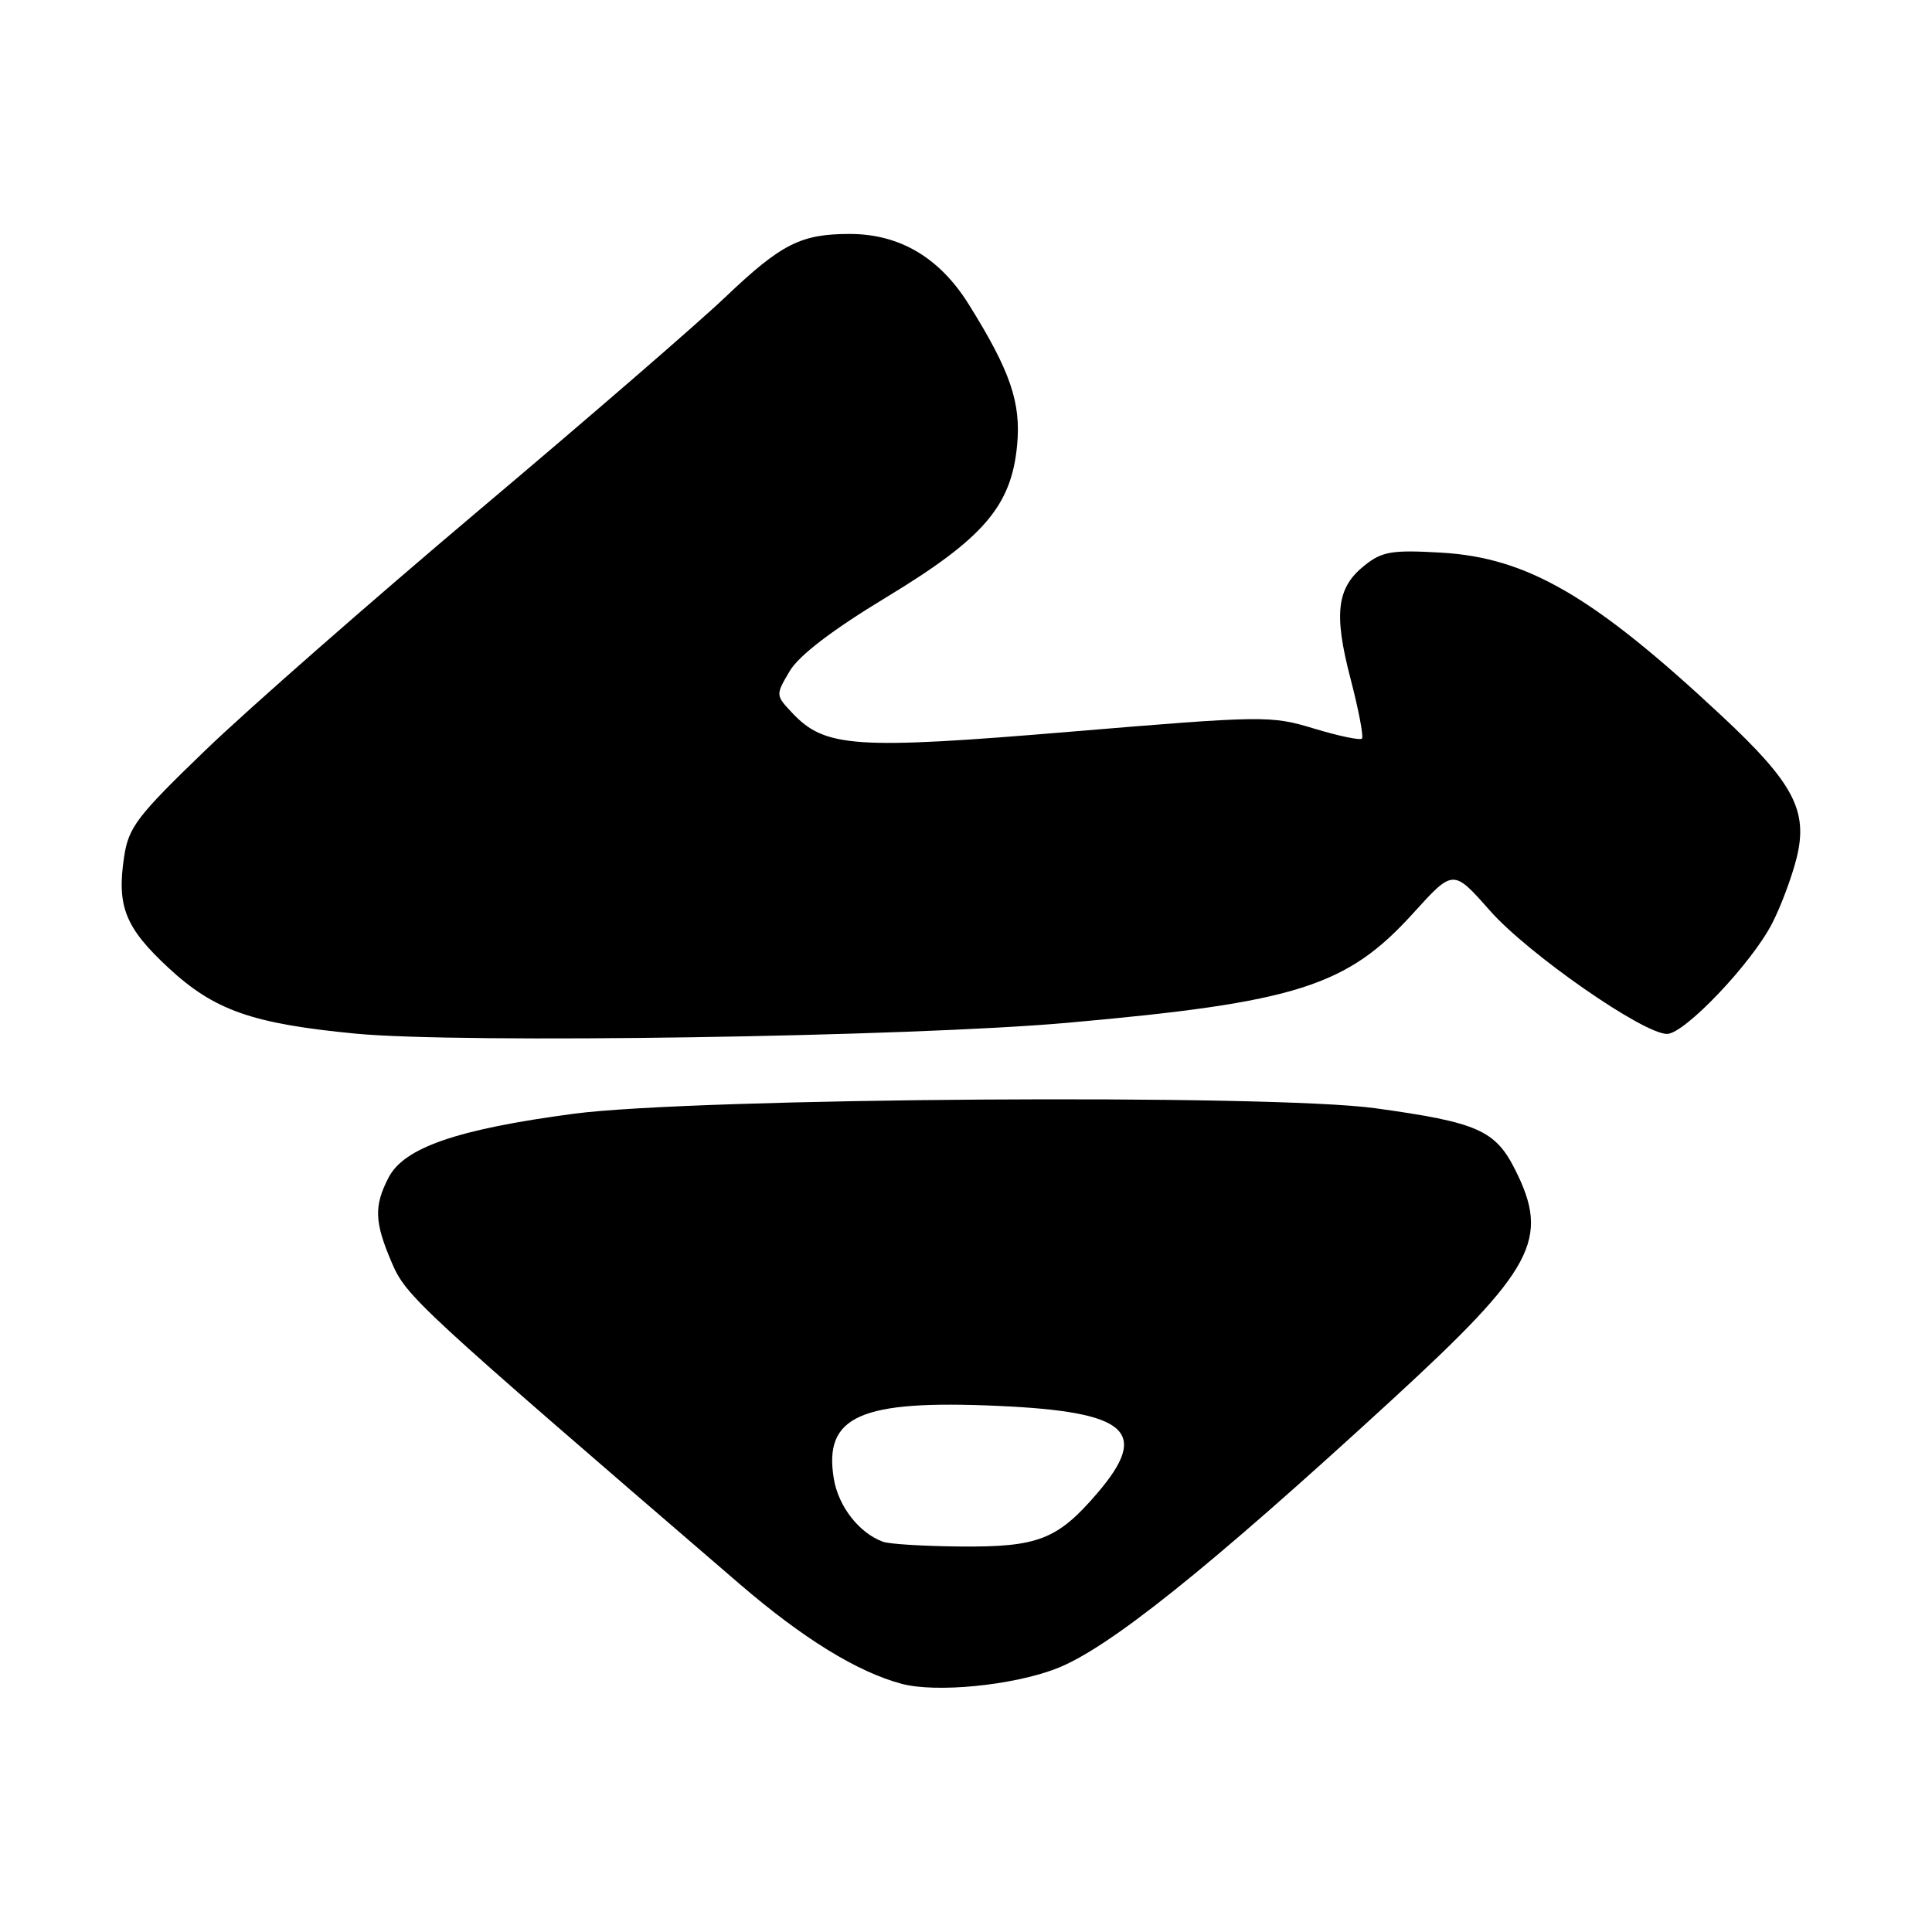 <?xml version="1.0" encoding="UTF-8" standalone="no"?>
<!DOCTYPE svg PUBLIC "-//W3C//DTD SVG 1.1//EN" "http://www.w3.org/Graphics/SVG/1.1/DTD/svg11.dtd" >
<svg xmlns="http://www.w3.org/2000/svg" xmlns:xlink="http://www.w3.org/1999/xlink" version="1.1" viewBox="0 0 256 256">
 <g >
 <path fill="currentColor"
d=" M 139.89 221.13 C 146.76 218.52 160.04 207.90 184.40 185.52 C 203.34 168.12 205.42 164.23 200.75 154.96 C 198.12 149.75 195.77 148.72 182.26 146.85 C 168.42 144.93 92.00 145.46 76.00 147.58 C 60.60 149.63 53.54 152.06 51.49 156.03 C 49.53 159.81 49.61 161.93 51.91 167.30 C 53.84 171.79 54.99 172.86 97.96 209.85 C 106.38 217.10 113.62 221.56 119.50 223.12 C 124.03 224.32 134.07 223.35 139.89 221.13 Z  M 141.50 135.52 C 171.81 132.82 178.48 130.70 187.27 120.99 C 192.56 115.15 192.56 115.15 197.41 120.65 C 202.46 126.38 217.72 137.00 220.89 137.00 C 223.21 137.00 232.15 127.60 234.84 122.31 C 235.98 120.09 237.42 116.23 238.05 113.73 C 239.62 107.46 237.70 103.78 228.16 94.88 C 211.17 79.00 202.41 73.90 191.00 73.23 C 184.47 72.85 183.15 73.06 180.83 74.91 C 177.12 77.84 176.69 81.29 178.96 89.96 C 180.03 94.07 180.71 97.63 180.46 97.87 C 180.21 98.12 177.36 97.52 174.12 96.54 C 168.40 94.80 167.45 94.82 141.91 96.95 C 113.21 99.35 109.31 99.08 104.95 94.44 C 102.77 92.13 102.77 92.08 104.63 88.94 C 105.86 86.85 110.26 83.49 117.46 79.13 C 130.31 71.35 134.00 67.07 134.77 59.03 C 135.32 53.35 133.87 49.14 128.34 40.29 C 124.48 34.12 119.19 31.00 112.60 31.00 C 106.11 31.00 103.54 32.30 96.13 39.35 C 92.48 42.83 77.80 55.53 63.50 67.58 C 49.21 79.64 32.92 93.92 27.30 99.33 C 18.13 108.16 17.03 109.61 16.44 113.57 C 15.46 120.10 16.59 122.93 22.33 128.25 C 28.40 133.88 33.41 135.64 47.10 136.96 C 61.02 138.30 120.54 137.39 141.50 135.52 Z  M 117.00 204.29 C 113.85 203.14 111.11 199.64 110.49 195.97 C 109.09 187.63 113.97 185.46 132.28 186.29 C 149.47 187.06 152.42 189.65 145.40 197.85 C 140.14 204.00 137.53 205.01 127.30 204.92 C 122.46 204.88 117.83 204.60 117.00 204.29 Z "/>
</g>
</svg>